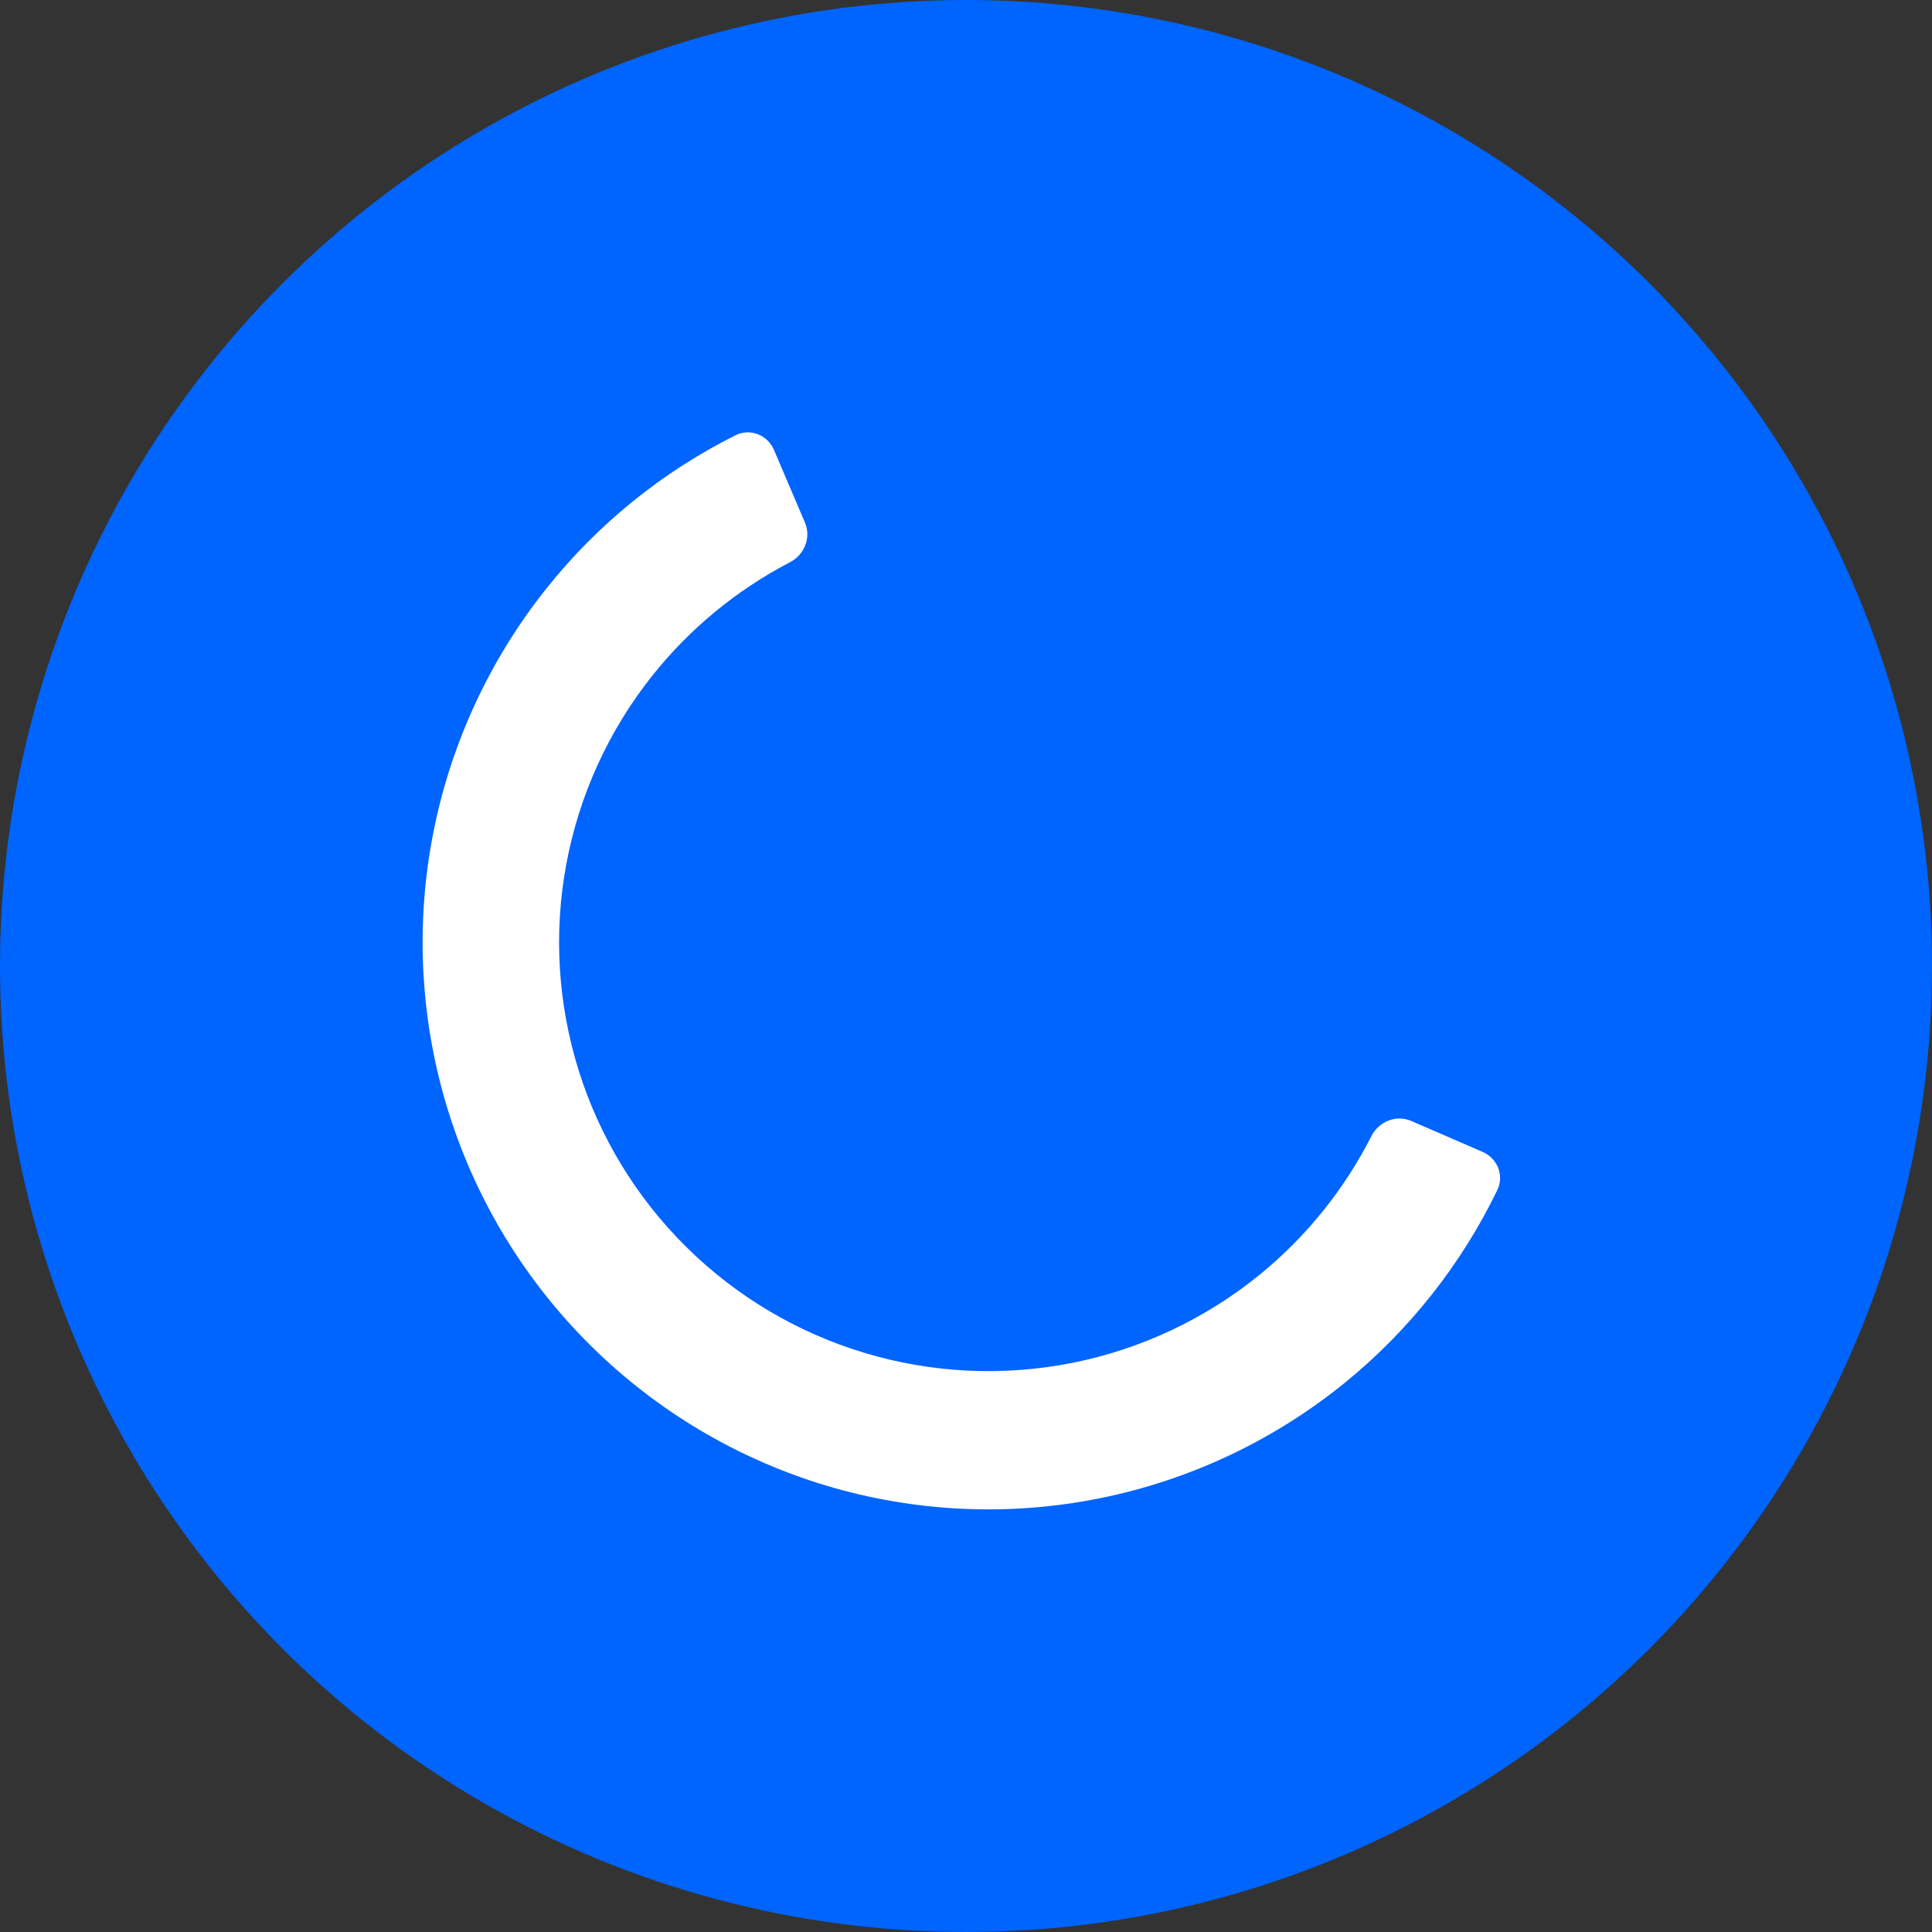 <svg width="24" height="24" viewBox="0 0 24 24" fill="none" xmlns="http://www.w3.org/2000/svg">
<rect x="0" y="0" width="24" height="24" fill="#333333" stroke="none"/>
<circle cx="12" cy="12" r="12" fill="#0064FF"/>
<path fill-rule="evenodd" clip-rule="evenodd" d="M10 6.493C10.078 6.678 9.993 6.891 9.814 6.984C9.151 7.329 8.567 7.81 8.1 8.397C7.559 9.078 7.194 9.88 7.035 10.734C6.876 11.587 6.929 12.467 7.188 13.296C7.447 14.124 7.906 14.878 8.525 15.49C9.144 16.103 9.904 16.555 10.74 16.806C11.575 17.058 12.46 17.1 13.316 16.931C14.172 16.761 14.973 16.384 15.649 15.834C16.228 15.362 16.7 14.775 17.036 14.113C17.128 13.931 17.344 13.844 17.531 13.925L18.417 14.309C18.602 14.389 18.688 14.603 18.6 14.784C18.152 15.708 17.508 16.524 16.711 17.173C15.82 17.898 14.766 18.393 13.642 18.616C12.517 18.839 11.355 18.783 10.257 18.453C9.159 18.122 8.158 17.527 7.341 16.719C6.524 15.911 5.916 14.914 5.572 13.815C5.228 12.716 5.158 11.548 5.369 10.415C5.58 9.283 6.065 8.22 6.78 7.32C7.418 6.516 8.223 5.864 9.136 5.407C9.318 5.316 9.536 5.403 9.615 5.59L10 6.493Z" fill="white"/>
</svg>
